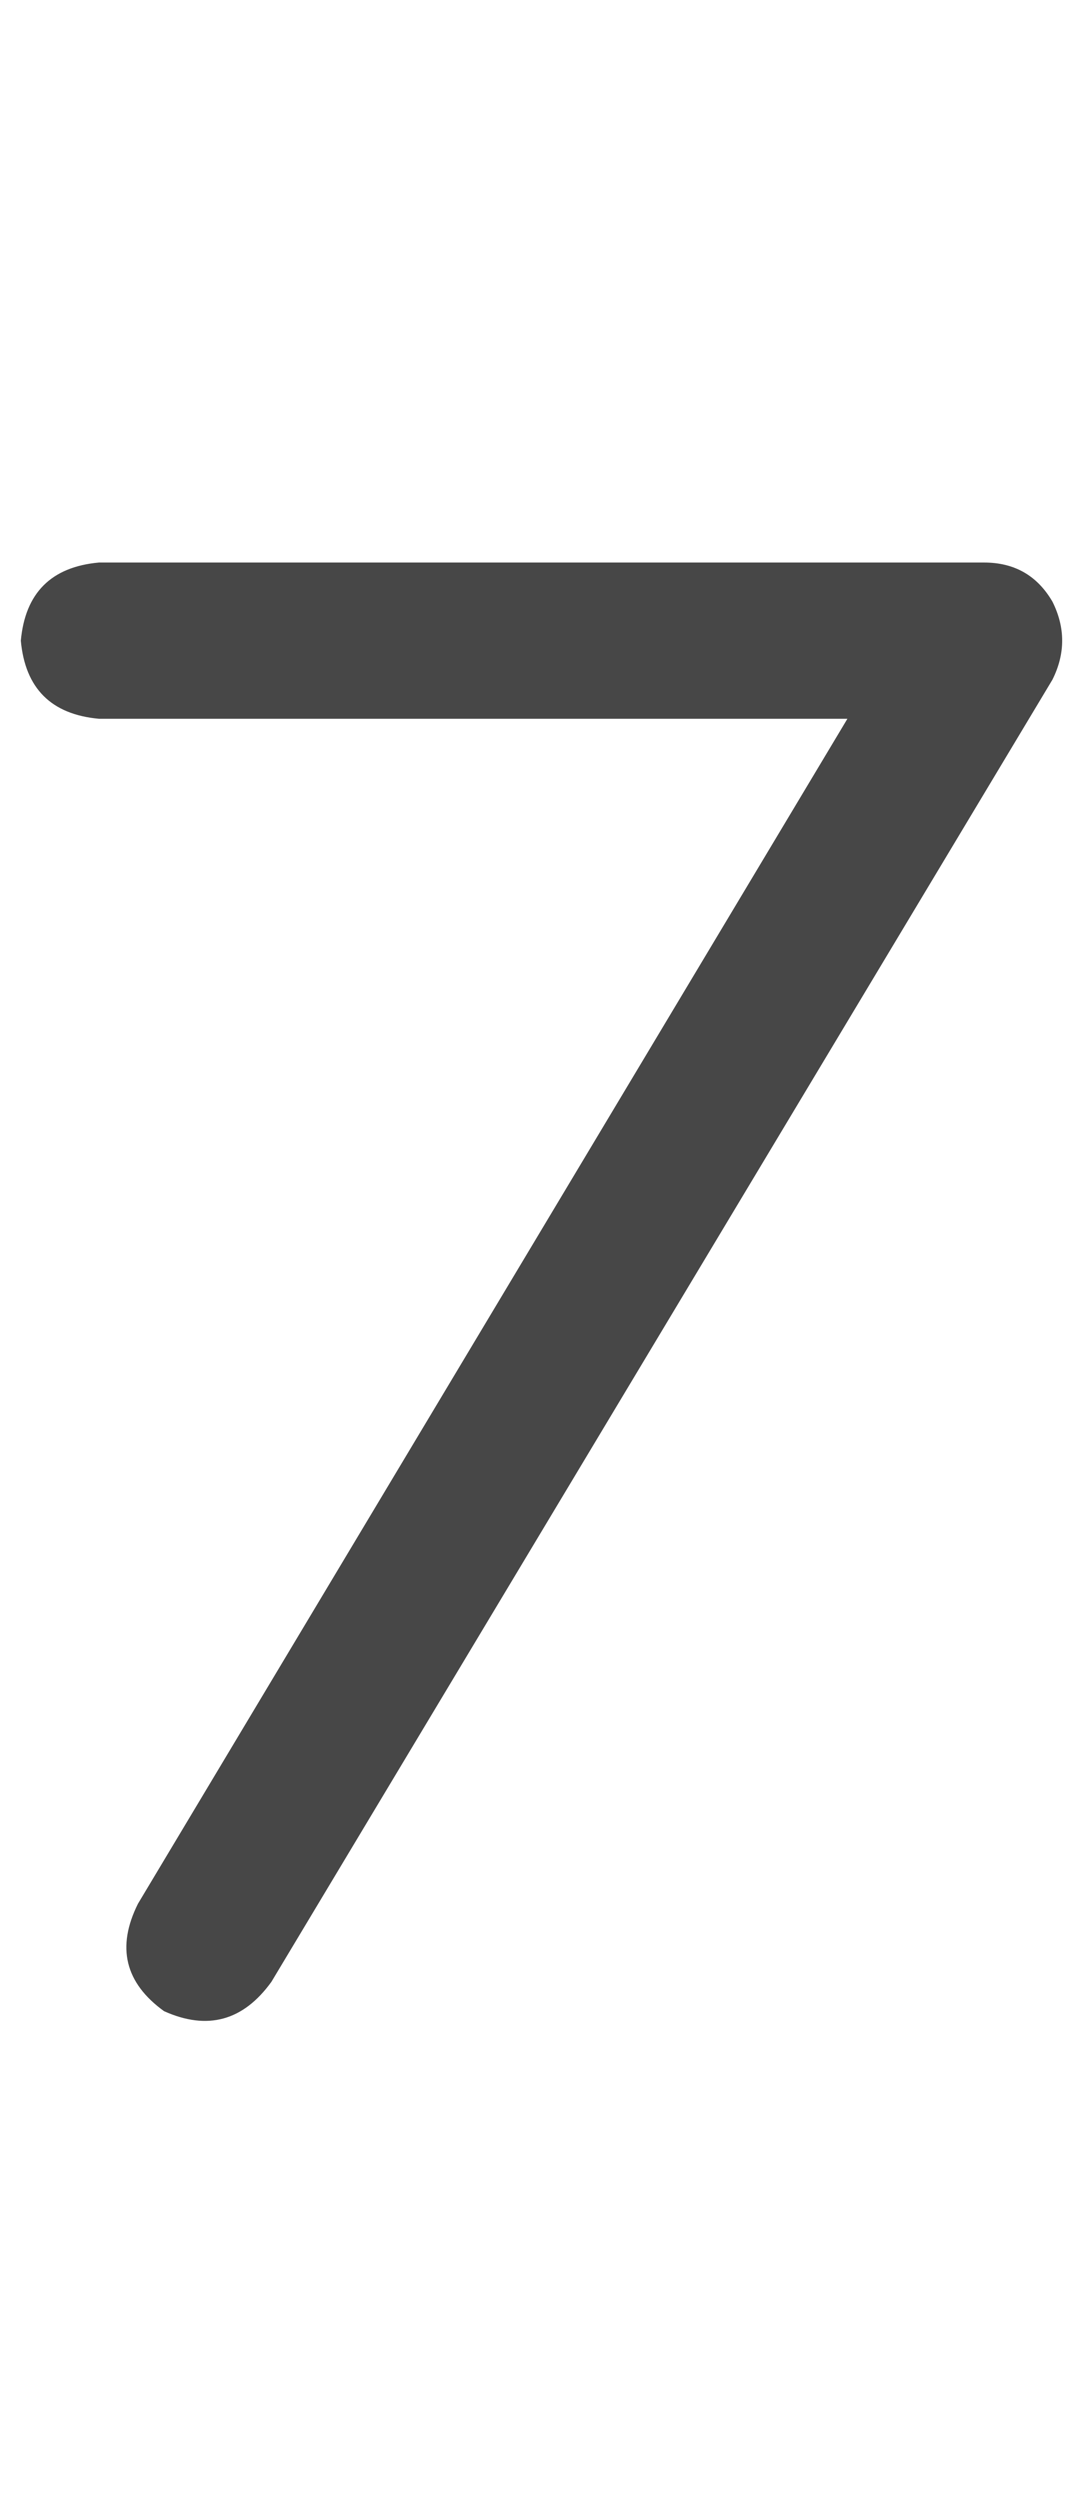 <svg width="13" height="30" viewBox="0 0 13 30" fill="none" xmlns="http://www.w3.org/2000/svg">
<g id="label-paired / lg / seven-lg / bold" clip-path="url(#clip0_1731_4500)">
<path id="icon" d="M0.25 7.688C0.302 7.115 0.615 6.802 1.188 6.75H11.812C12.177 6.75 12.45 6.906 12.633 7.219C12.789 7.531 12.789 7.844 12.633 8.156L3.258 23.781C2.919 24.25 2.49 24.367 1.969 24.133C1.5 23.794 1.396 23.365 1.656 22.844L10.172 8.625H1.188C0.615 8.573 0.302 8.26 0.25 7.688Z" fill="black" fill-opacity="0.72"/>
</g>
<defs>
<clipPath id="clip0_1731_4500">
<rect width="13" height="30" fill="white"/>
</clipPath>
</defs>
</svg>
